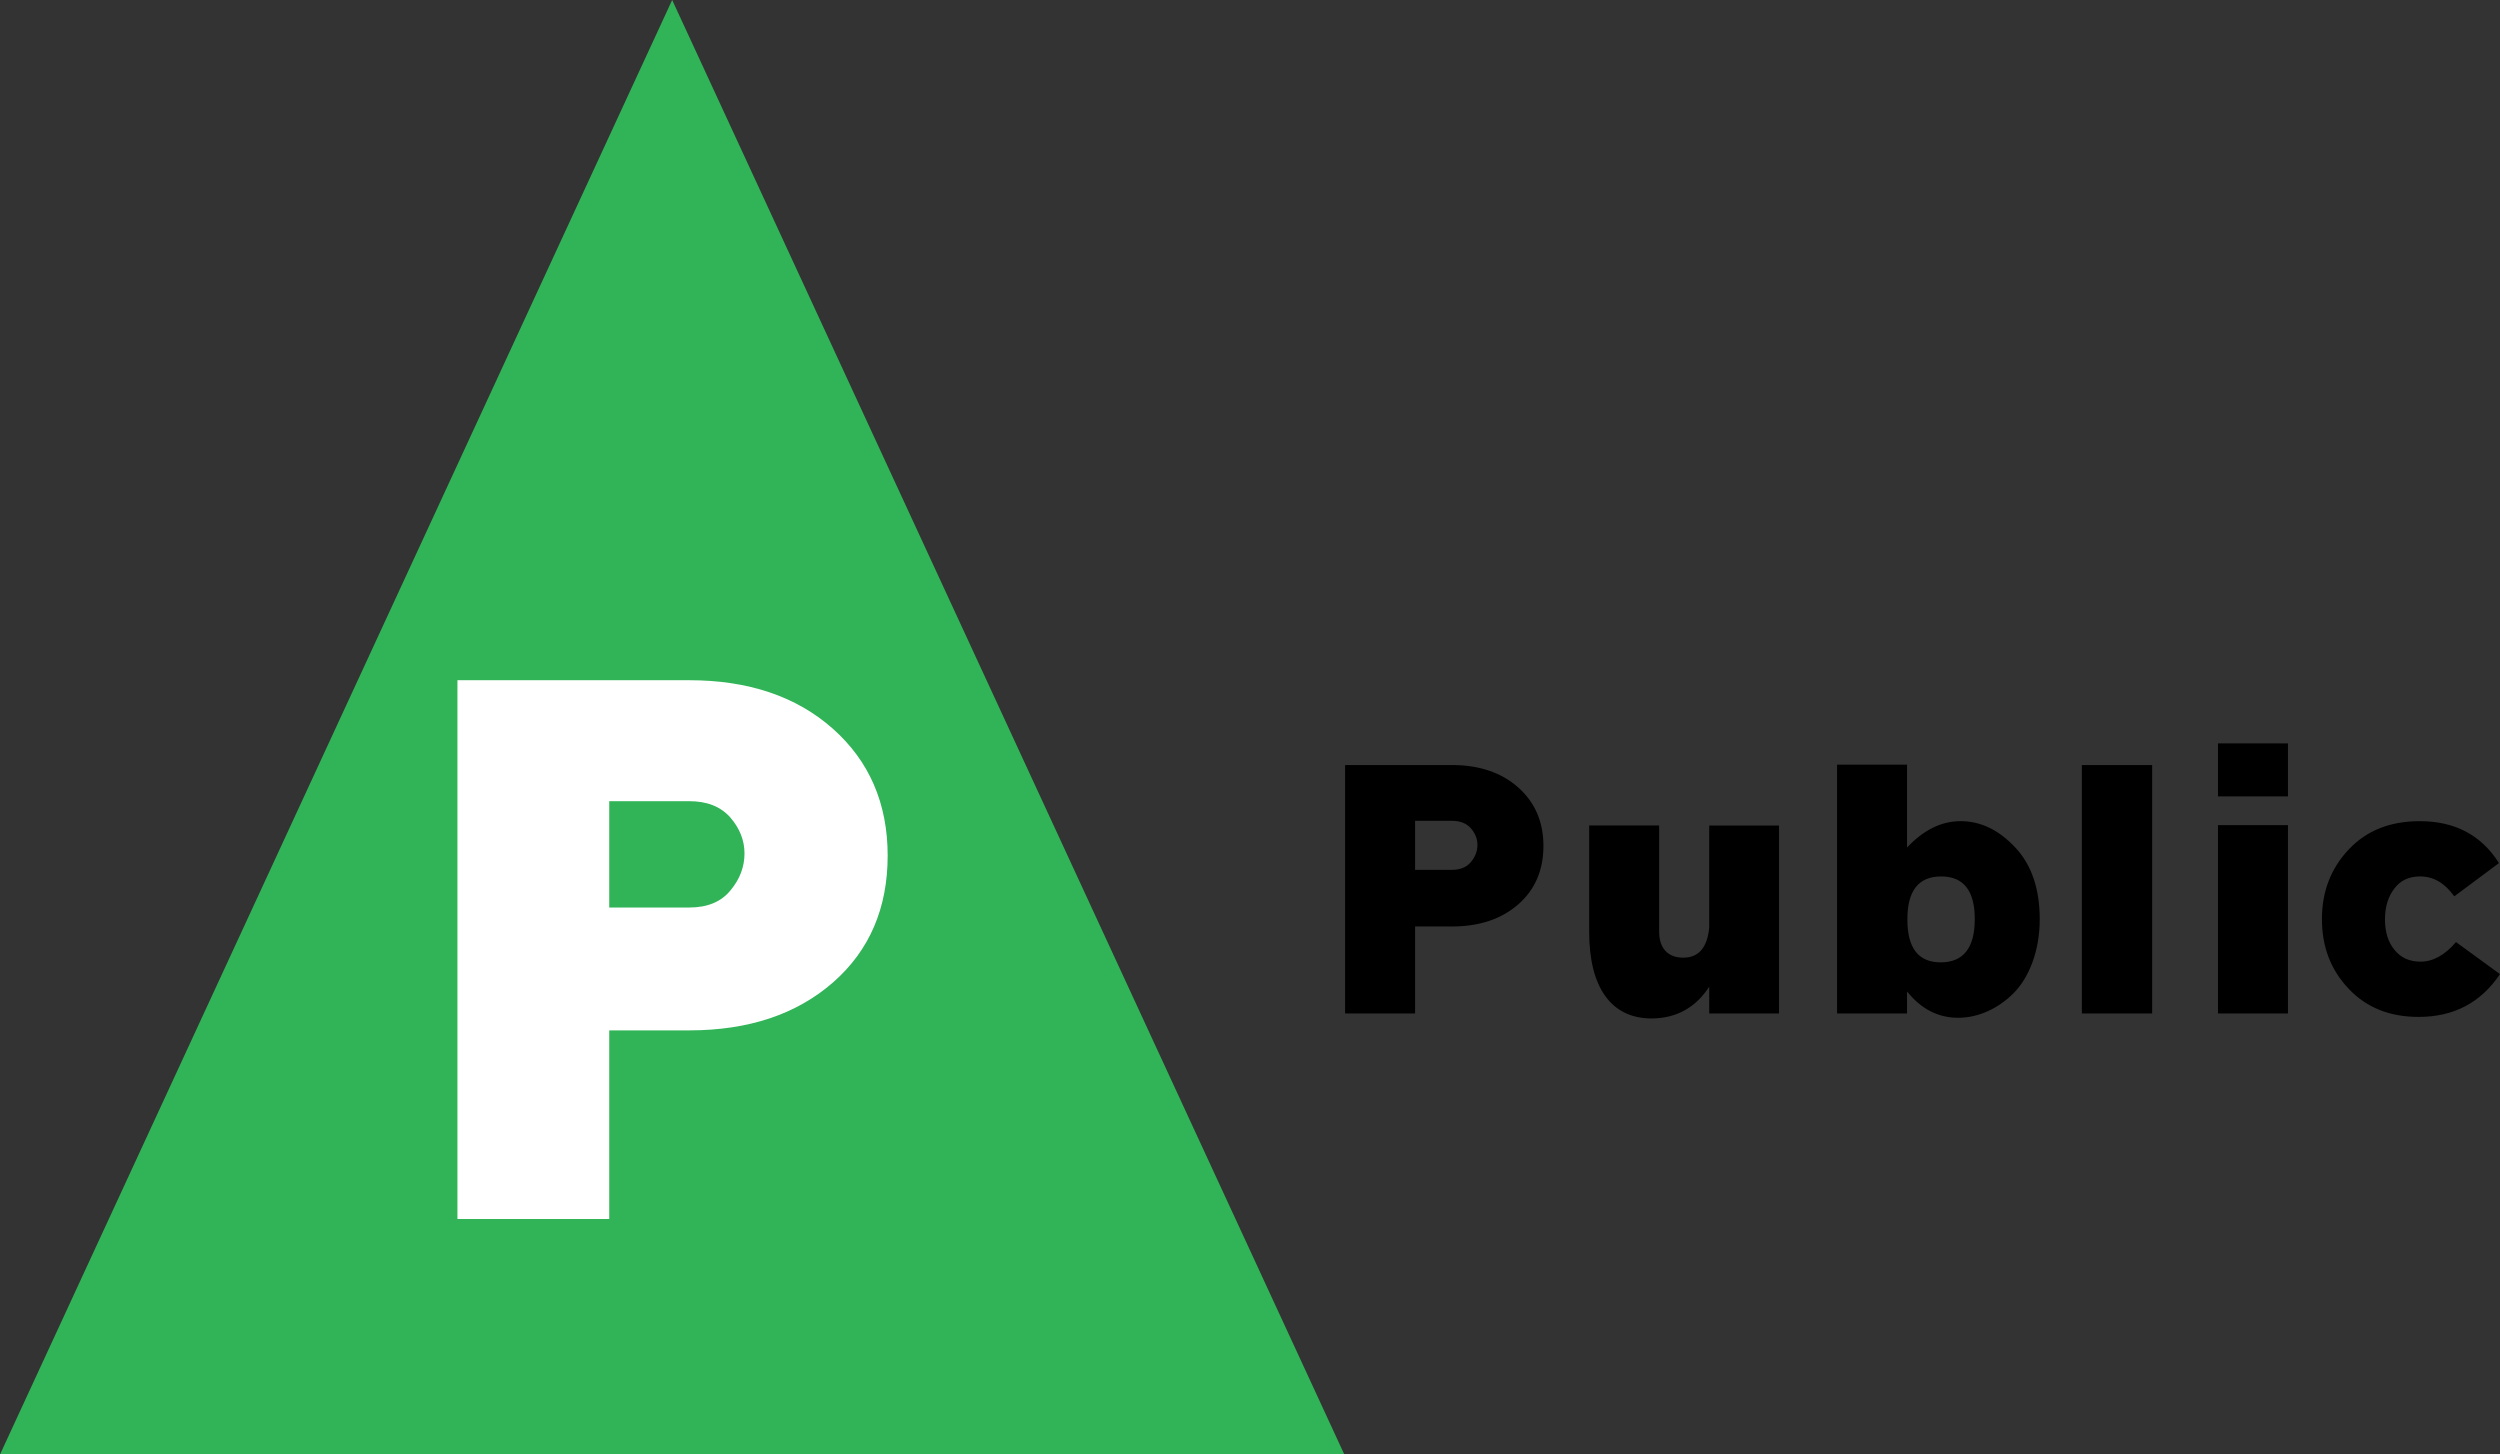 <svg width="171.92mm" height="100mm" viewBox="0 0 171.92 100" xml:space="preserve" xmlns="http://www.w3.org/2000/svg"><rect x="0" y="0" width="171.92" height="100" fill="#333333" stroke="none"/><path style="fill:#30b457;fill-opacity:1;stroke-width:.254" d="M119.93 104.972H-6.012L25.473 50.437 56.959-4.097l31.486 54.535Z" transform="matrix(.734 0 0 .917 4.416 3.757)"/><g style="font-size:52.917px;-inkscape-font-specification:sans-serif;text-align:center;text-anchor:middle;fill:#fff;stroke-width:.236"><path d="M32.624 43.209v37.052h10.439V67.29h5.504c4.082 0 7.39-1.111 9.896-3.307 2.506-2.196 3.747-5.116 3.747-8.707 0-3.592-1.266-6.511-3.772-8.733-2.506-2.222-5.814-3.333-9.87-3.333zm10.439 15.632v-7.312h5.504c1.214 0 2.145.362 2.816 1.111.646.749.982 1.576.982 2.48 0 .904-.31 1.757-.956 2.532-.646.801-1.602 1.189-2.842 1.189z" style="font-weight:800;font-family:'JT Leonor';-inkscape-font-specification:'JT Leonor, Ultra-Bold'" transform="translate(-1.167 3.567)" aria-label="P"/></g><g style="font-size:24.397px;-inkscape-font-specification:sans-serif;text-align:center;text-anchor:middle;stroke-width:.226"><path d="M93.667 49.043v17.082h4.813v-5.98h2.537c1.882 0 3.407-.512 4.562-1.525 1.155-1.013 1.727-2.359 1.727-4.014 0-1.656-.584-3.002-1.739-4.026-1.156-1.024-2.68-1.537-4.551-1.537zm4.813 7.207v-3.371h2.537c.56 0 .989.167 1.298.512.298.345.453.727.453 1.144 0 .417-.143.81-.441 1.167-.298.369-.739.548-1.31.548zm20.227 3.967c-.131 1.382-.727 2.073-1.787 2.073-1.096 0-1.656-.691-1.656-1.775v-7.314h-4.813v7.314c0 3.776 1.477 5.956 4.3 5.956 1.692-.012 3.014-.739 3.955-2.18v1.835h4.801v-12.925h-4.801zm17.285-7.314c-1.322 0-2.549.608-3.681 1.811v-5.694h-4.813v17.106h4.813v-1.513c.965 1.203 2.132 1.811 3.514 1.811 1.37 0 2.74-.619 3.812-1.692 1.072-1.072 1.799-2.93 1.799-5.075 0-2.097-.56-3.752-1.692-4.956-1.132-1.203-2.382-1.799-3.752-1.799zm-1.37 9.709c-1.537 0-2.299-.989-2.287-2.978 0-1.954.774-2.93 2.323-2.93 1.537 0 2.311.977 2.311 2.93 0 1.989-.786 2.978-2.347 2.978zm14.545 3.514V49.043h-4.836v17.082zm9.339-14.926v-3.645h-4.813v3.645zm0 14.926V53.177h-4.813v12.949zm8.994.238c2.406 0 4.265-.977 5.587-2.942l-3.026-2.204c-.762.893-1.572 1.346-2.442 1.346-.762 0-1.358-.274-1.787-.81-.441-.536-.655-1.227-.655-2.097 0-.858.214-1.561.643-2.12.417-.56 1.013-.834 1.775-.834.917 0 1.692.453 2.347 1.37l3.073-2.287c-1.203-1.918-3.026-2.883-5.444-2.883-2.037 0-3.657.643-4.884 1.942-1.227 1.298-1.846 2.895-1.846 4.789 0 1.906.608 3.502 1.835 4.789 1.215 1.298 2.823 1.942 4.825 1.942z" style="font-weight:800;font-family:'JT Leonor';-inkscape-font-specification:'JT Leonor, Ultra-Bold';text-align:start;text-anchor:start" transform="translate(-1.167 3.567)" aria-label="Public"/></g></svg>
